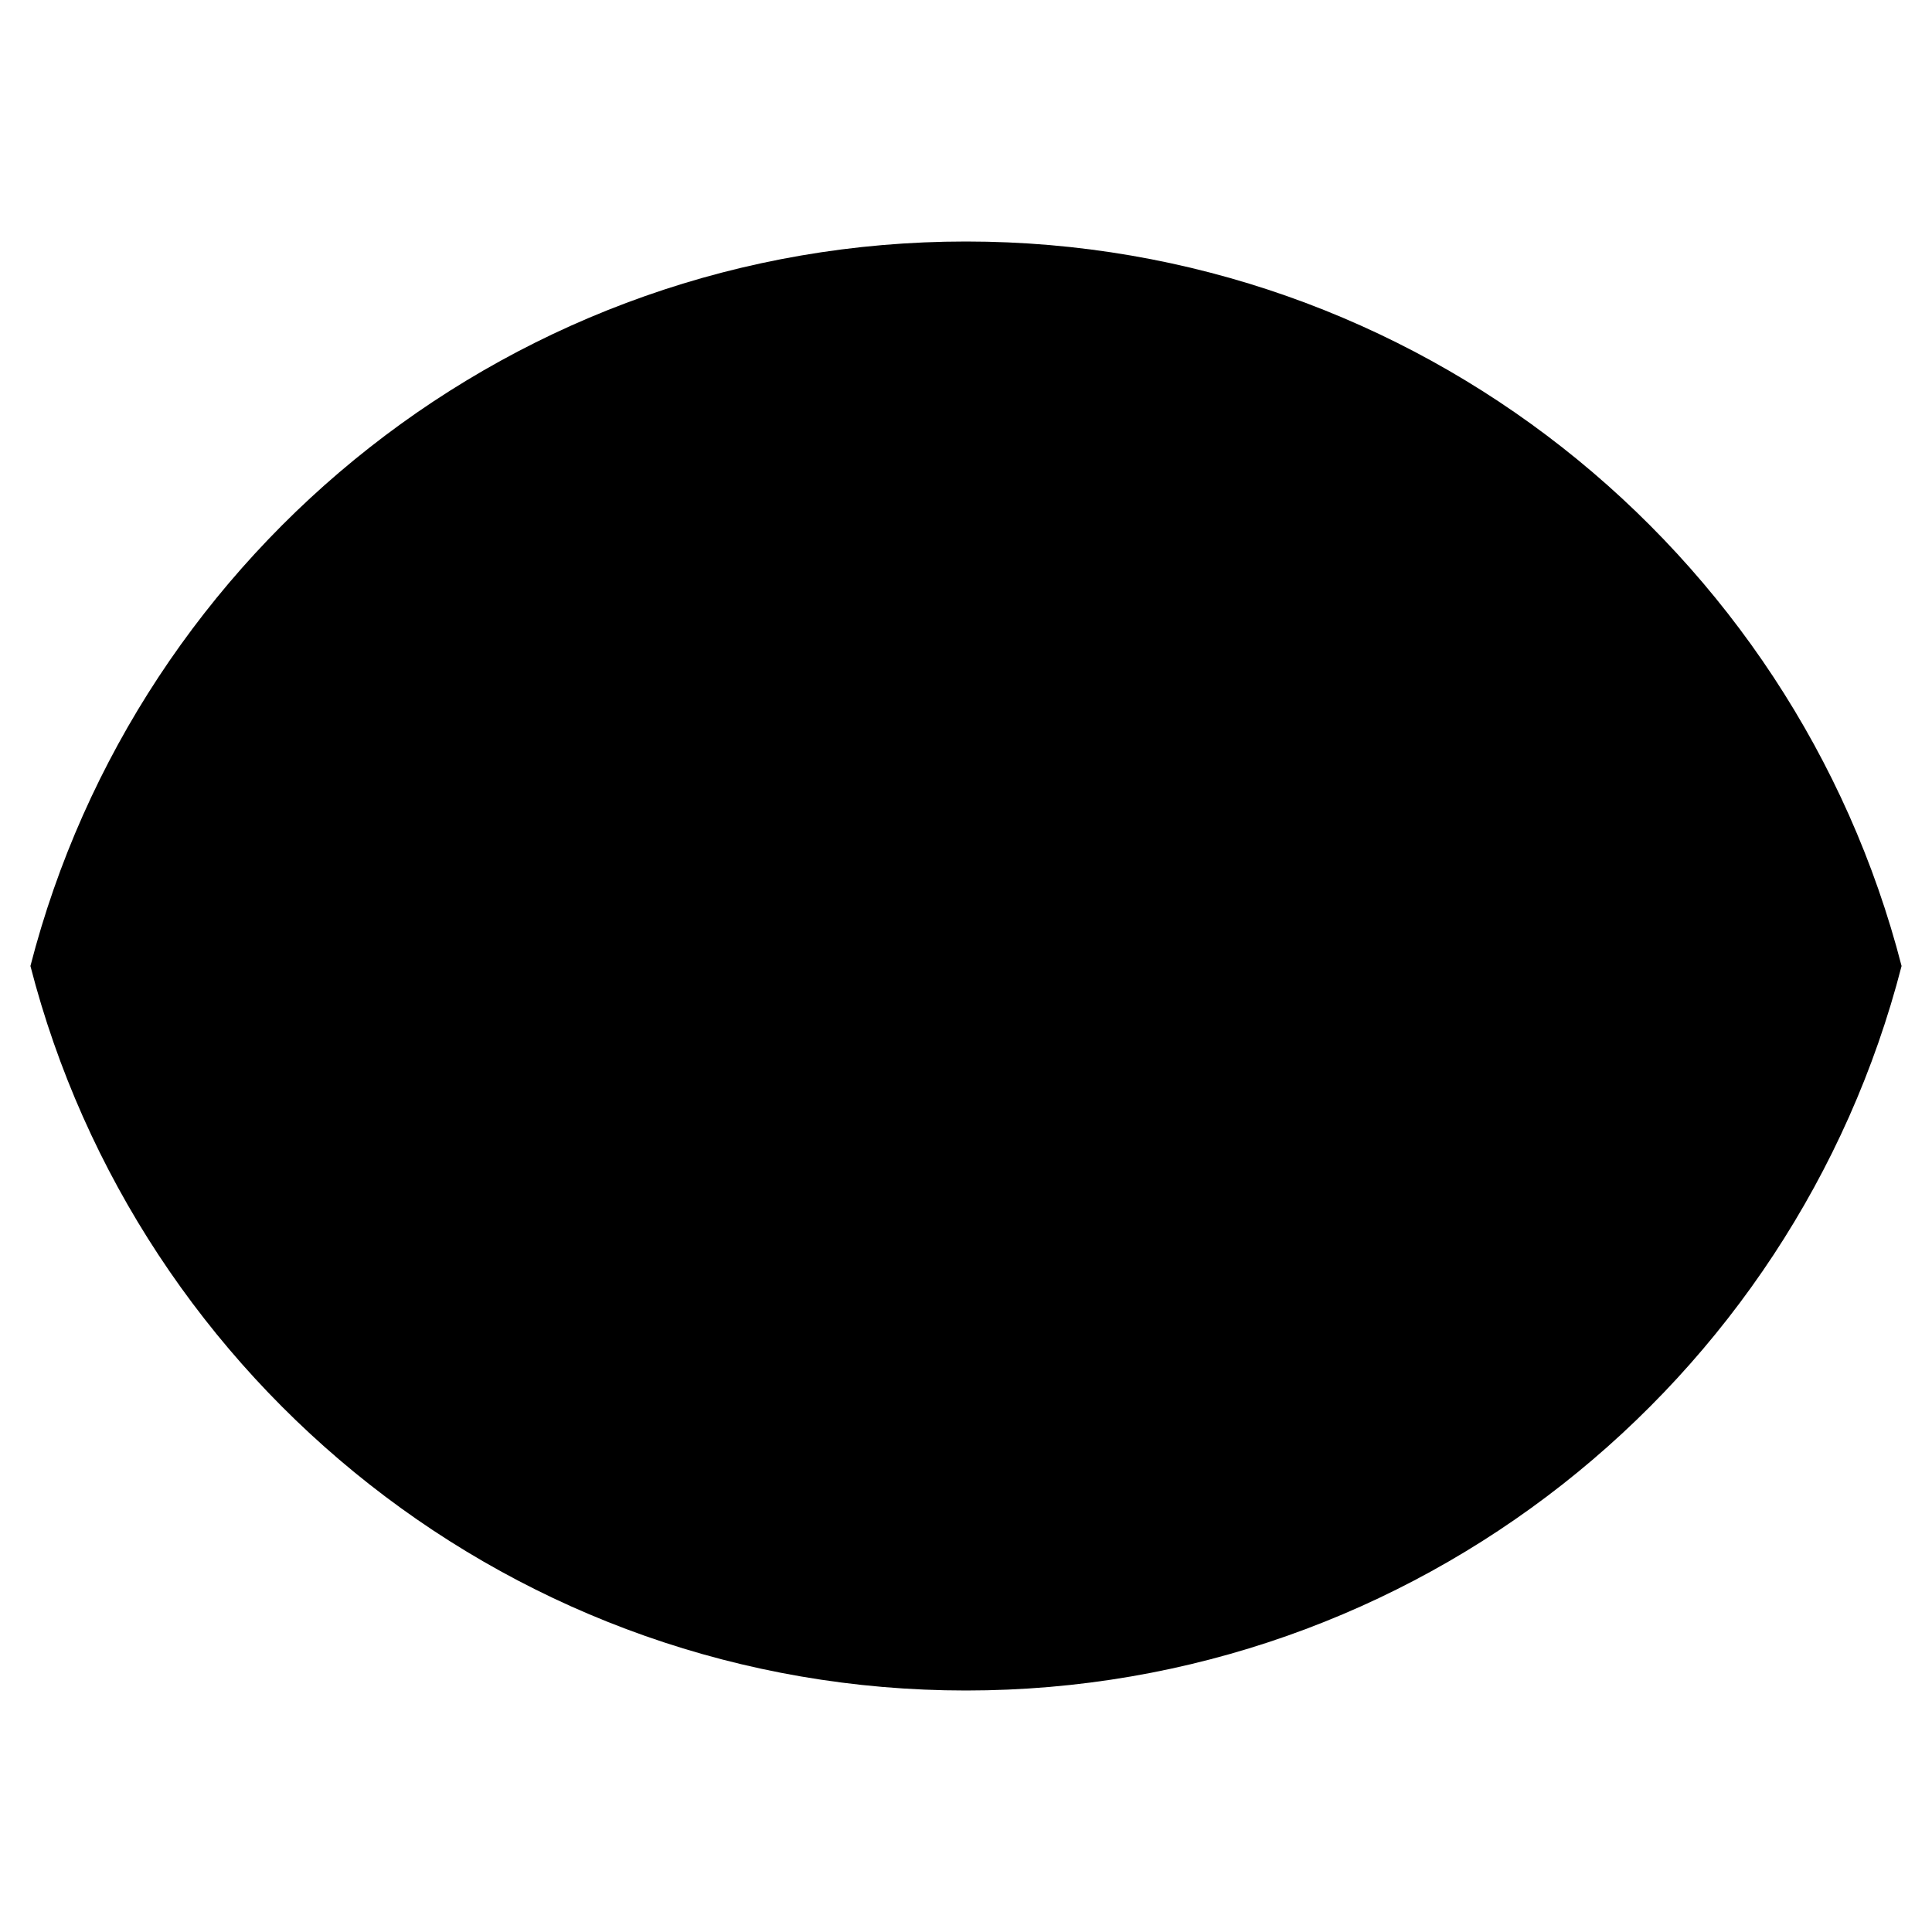 <svg xmlns="http://www.w3.org/2000/svg" width="24" height="24" viewBox="0 0 24 24"><path clip-rule="evenodd" d="M16 12a4 4 0 1 1-8 0 4 4 0 0 1 8 0Zm-2 0a2 2 0 1 1-4 0 2 2 0 0 1 4 0Z"/><path clip-rule="evenodd" d="M12 3c5.592 0 10.29 3.824 11.622 9-1.332 5.176-6.03 9-11.622 9S1.71 17.176.378 12C1.71 6.824 6.408 3 12 3Zm0 16c-4.476 0-8.269-2.942-9.543-7C3.731 7.942 7.524 5 12 5s8.269 2.942 9.543 7c-1.274 4.058-5.067 7-9.543 7Z"/></svg>